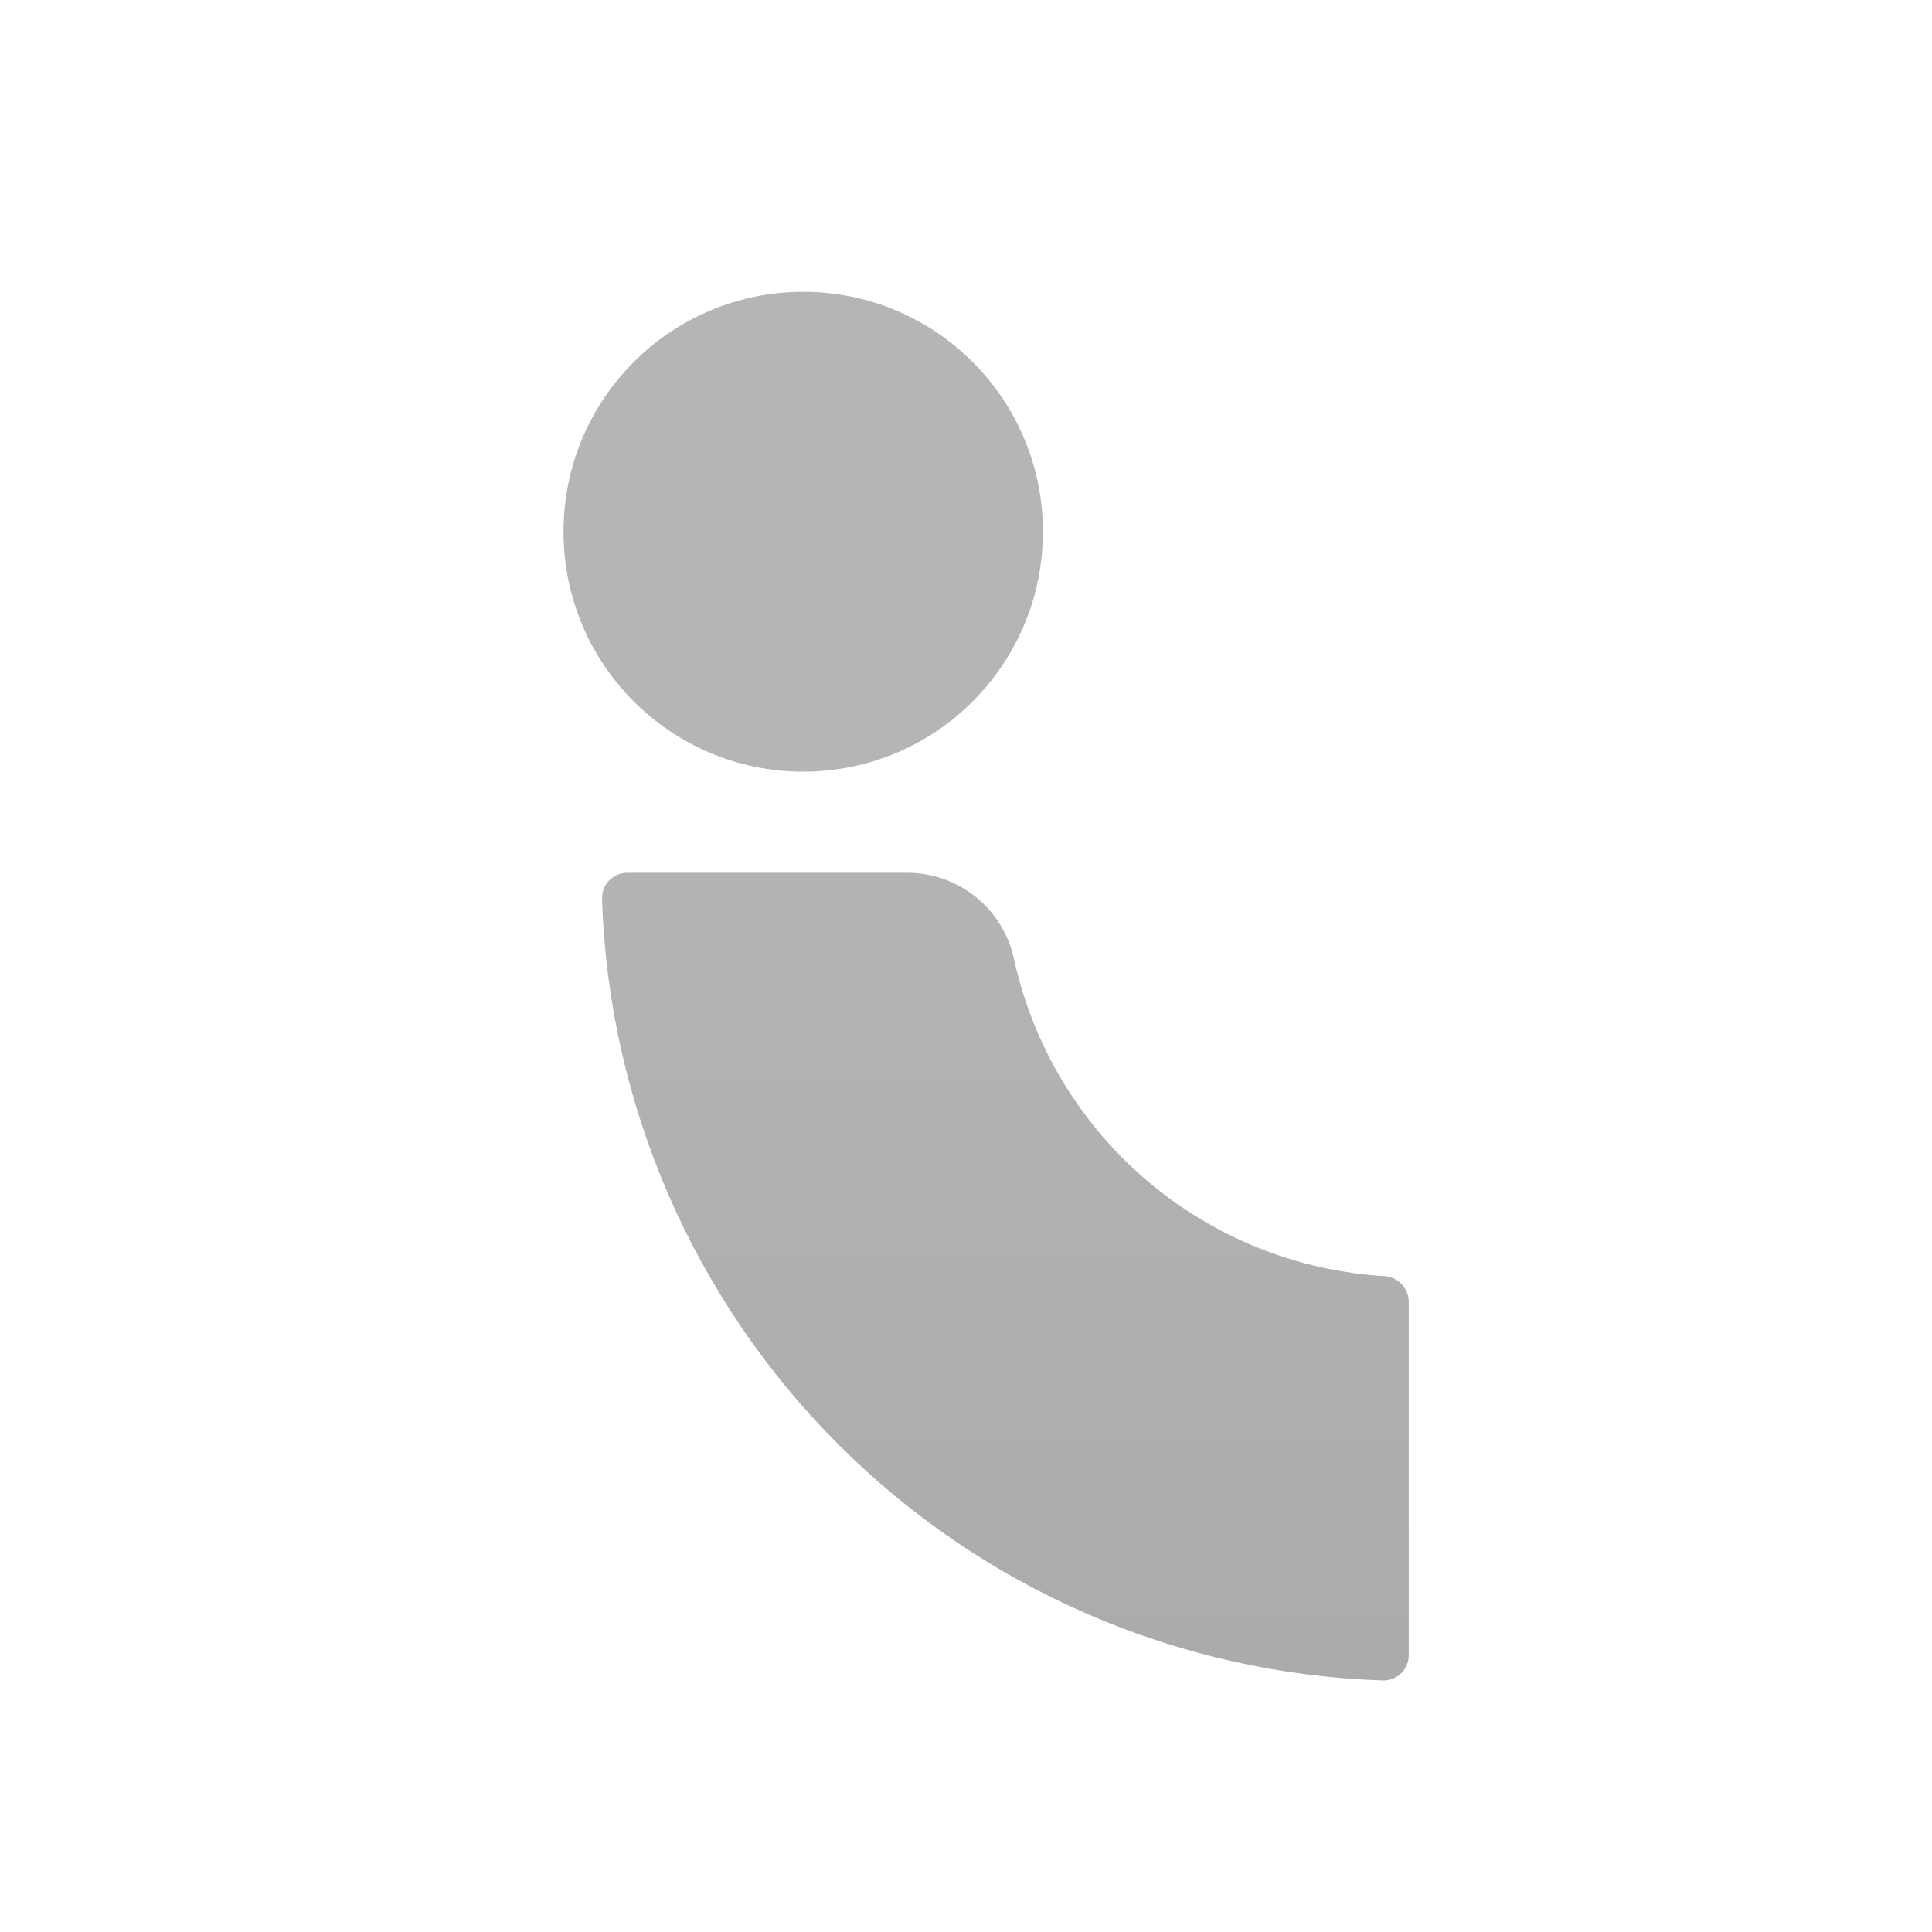 <svg width="48" height="48" viewBox="0 0 48 48" fill="none" xmlns="http://www.w3.org/2000/svg">
<g clip-path="url(#clip0_2521_219)">
<mask id="mask0_2521_219" style="mask-type:luminance" maskUnits="userSpaceOnUse" x="0" y="0" width="48" height="48">
<path d="M44 0H4C1.791 0 0 1.791 0 4V44C0 46.209 1.791 48 4 48H44C46.209 48 48 46.209 48 44V4C48 1.791 46.209 0 44 0Z" fill="white"/>
</mask>
<g mask="url(#mask0_2521_219)">
<path d="M22.544 21.684H15.585C15.501 21.684 15.417 21.701 15.34 21.734C15.262 21.767 15.192 21.815 15.133 21.876C15.075 21.936 15.029 22.008 14.999 22.087C14.969 22.166 14.954 22.25 14.957 22.334C15.122 27.43 17.218 32.272 20.82 35.878C24.422 39.484 29.259 41.583 34.351 41.75C34.435 41.752 34.519 41.738 34.598 41.708C34.676 41.678 34.748 41.632 34.809 41.573C34.869 41.515 34.917 41.444 34.95 41.367C34.983 41.289 35 41.206 35 41.121V32.339C34.998 32.179 34.936 32.025 34.827 31.908C34.718 31.791 34.569 31.719 34.41 31.706C32.223 31.578 30.138 30.737 28.474 29.313C26.809 27.888 25.656 25.958 25.19 23.816C25.057 23.212 24.723 22.672 24.242 22.284C23.761 21.897 23.162 21.685 22.544 21.684Z" fill="url(#paint0_linear_2521_219)"/>
<path d="M19.956 19.172C23.245 19.172 25.911 16.503 25.911 13.211C25.911 9.919 23.245 7.25 19.956 7.25C16.666 7.25 14 9.919 14 13.211C14 16.503 16.666 19.172 19.956 19.172Z" fill="url(#paint1_linear_2521_219)"/>
</g>
</g>
<defs>
<linearGradient id="paint0_linear_2521_219" x1="23.992" y1="52.177" x2="23.992" y2="-15.775" gradientUnits="userSpaceOnUse">
<stop stop-color="#A6A6A6"/>
<stop offset="1" stop-color="#C5C5C5"/>
</linearGradient>
<linearGradient id="paint1_linear_2521_219" x1="889.962" y1="2881.08" x2="889.962" y2="945.96" gradientUnits="userSpaceOnUse">
<stop stop-color="#878787"/>
<stop offset="1" stop-color="#B5B5B5"/>
</linearGradient>
<clipPath id="clip0_2521_219">
<rect width="48" height="48" fill="white"/>
</clipPath>
</defs>
</svg>
